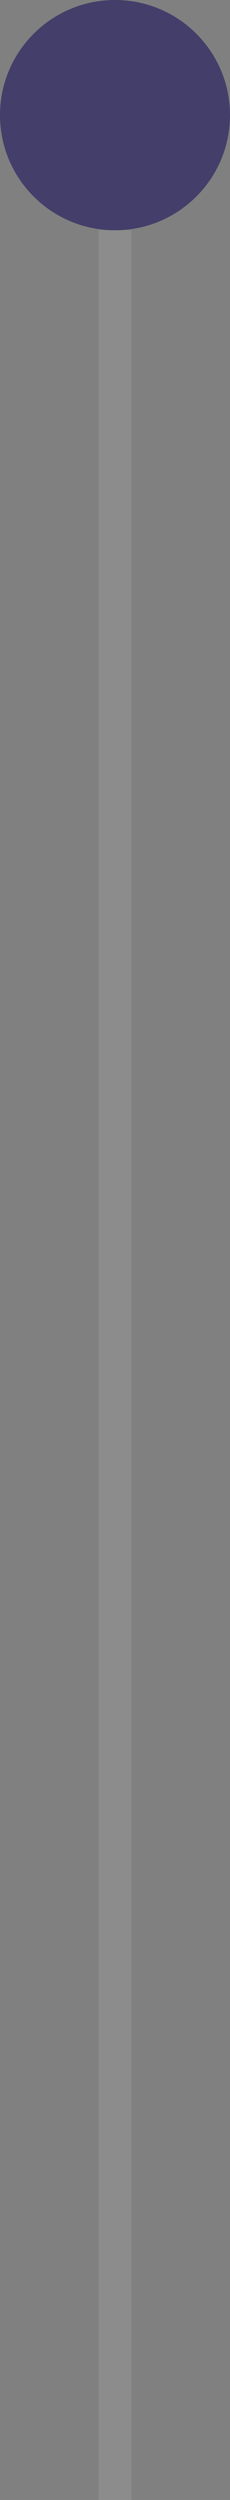 <svg width="7" height="76" viewBox="0 0 7 76" fill="none" xmlns="http://www.w3.org/2000/svg">
<rect x="0" y="0" width="7" height="76" fill="#808080" stroke="none"/>
<path opacity="0.1" d="M3.5 75.5V7.5" stroke="white" stroke-linecap="square"/>
<path d="M3.5 7C5.433 7 7 5.433 7 3.5C7 1.567 5.433 0 3.5 0C1.567 0 0 1.567 0 3.5C0 5.433 1.567 7 3.5 7Z" fill="#443E6A"/>
</svg>
